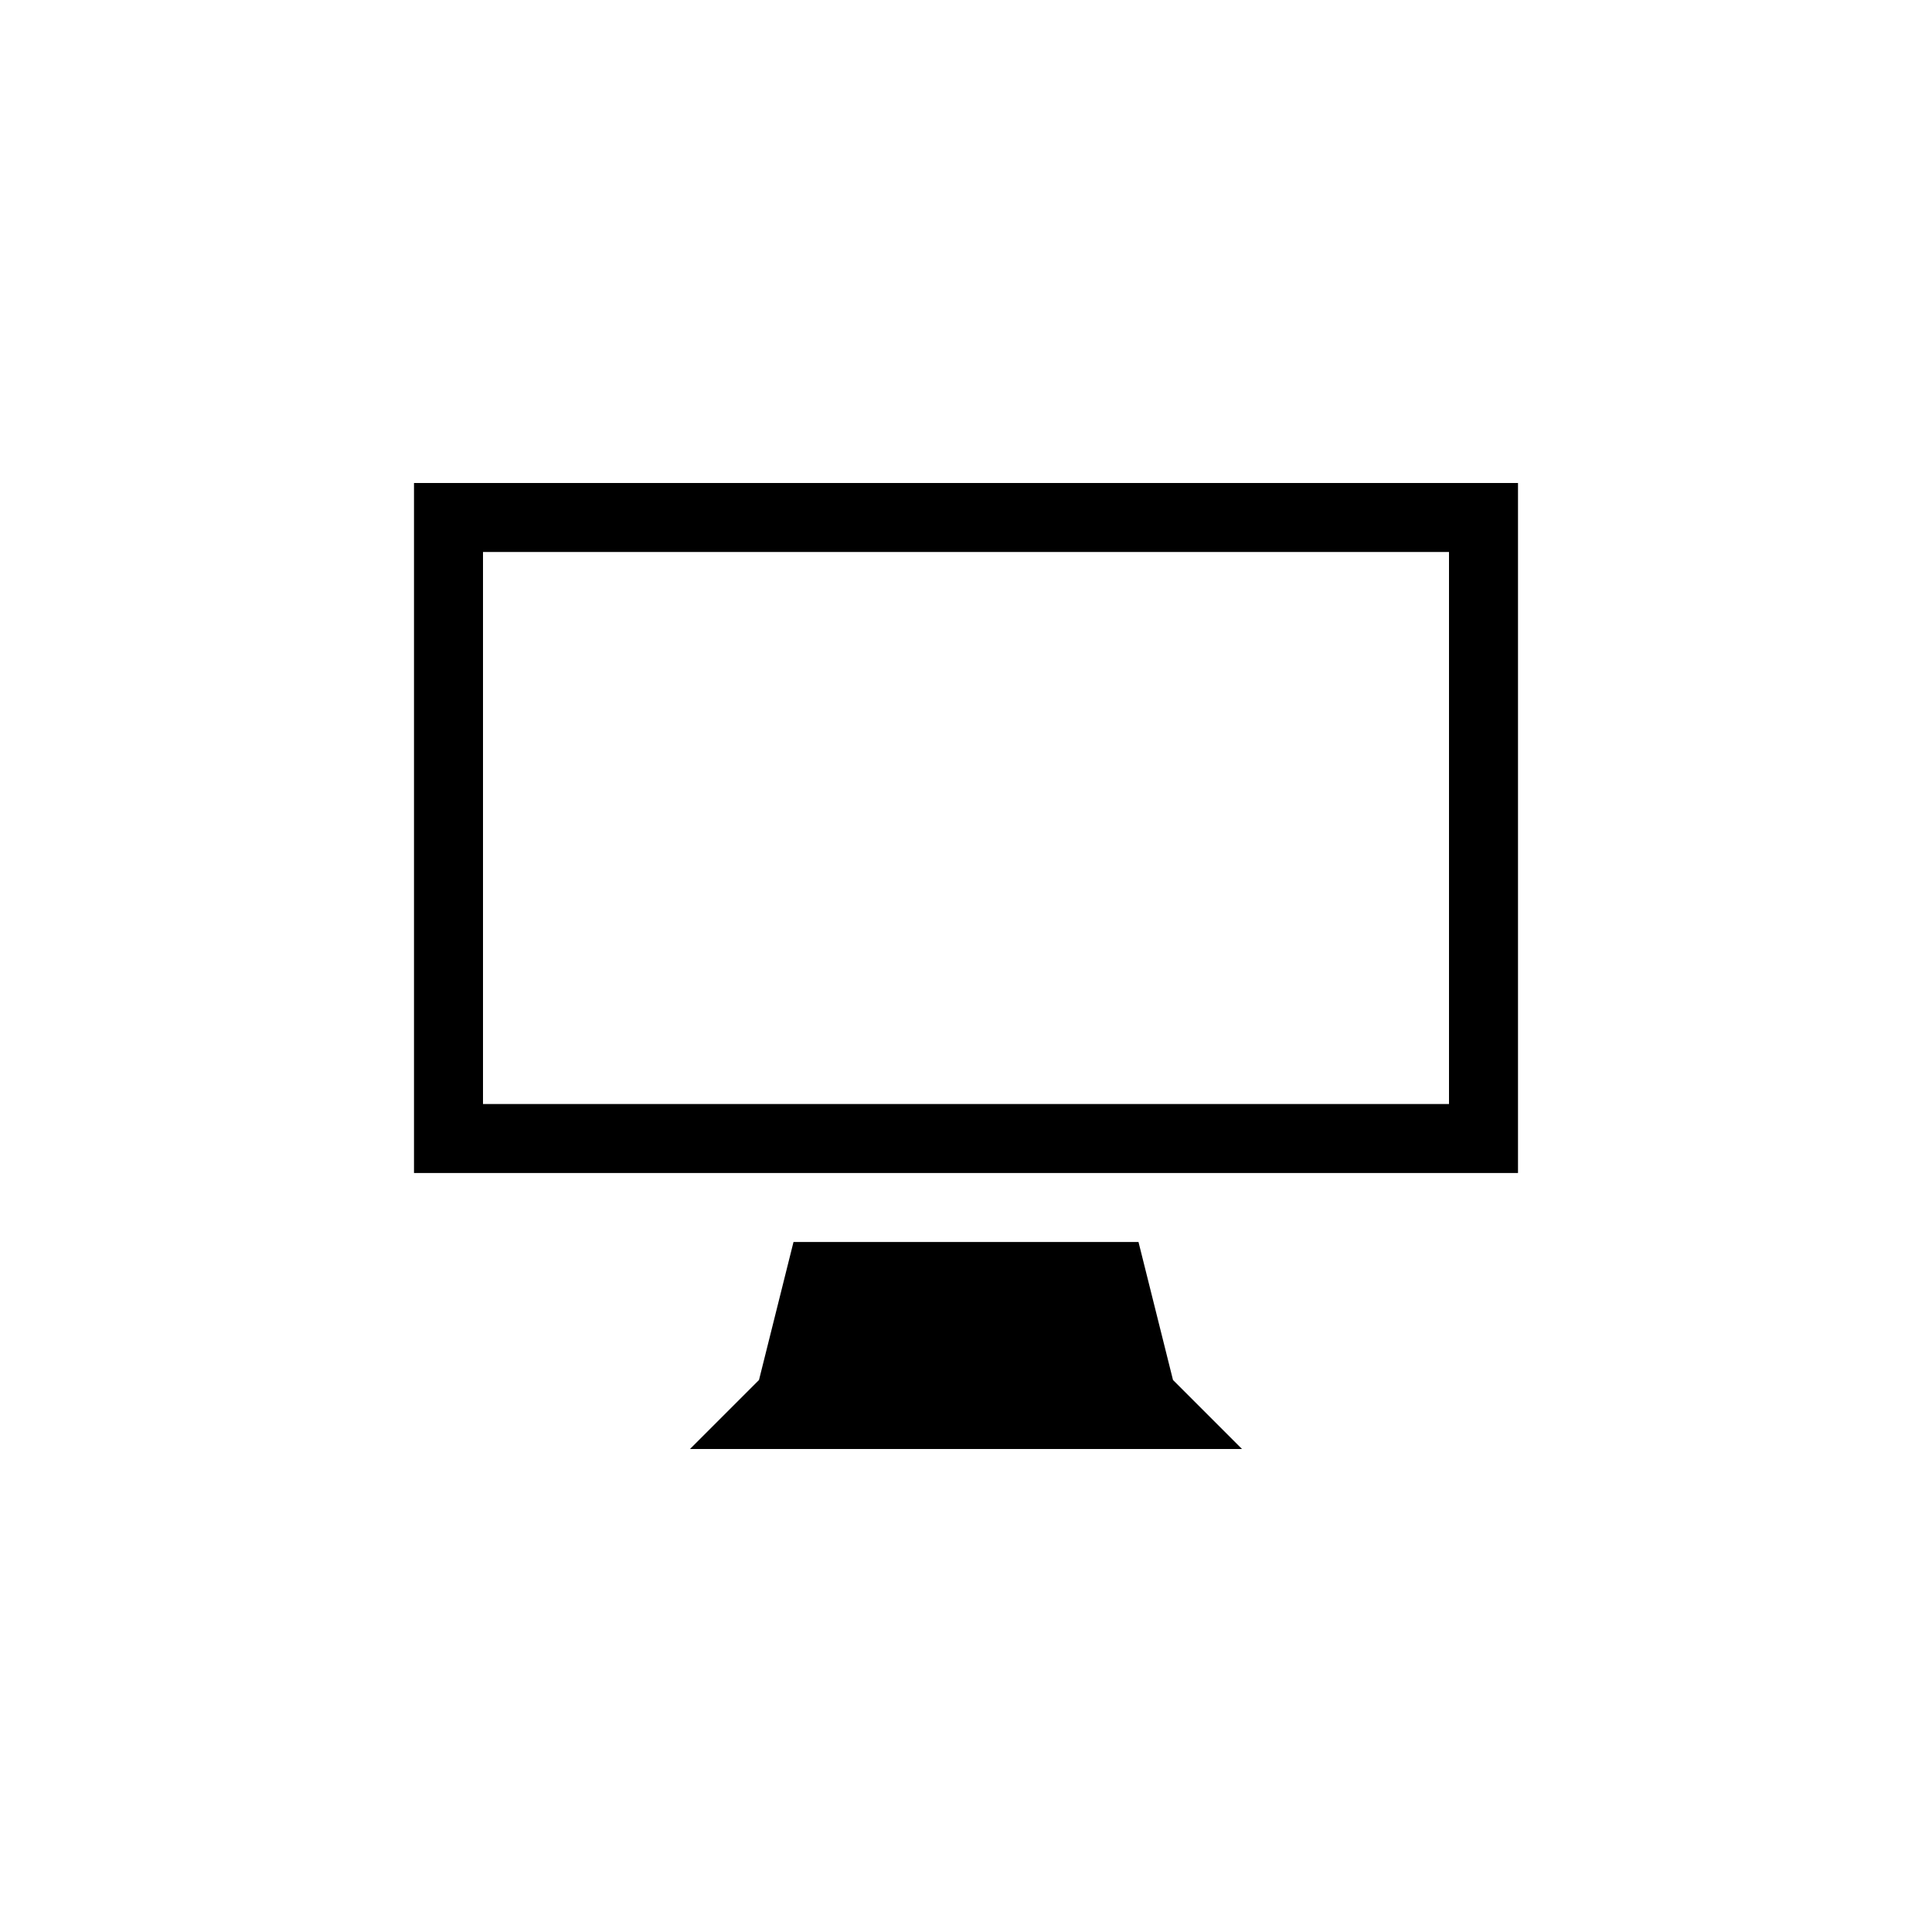 <svg height="120px" width="120px" viewBox="-6 -6 28 28"
    xmlns="http://www.w3.org/2000/svg"
    xmlns:xlink="http://www.w3.org/1999/xlink">
    
    <path d="M0 1v10h16v-10h-16zM15 10h-14v-8h14v8zM10.5 12h-5l-0.5 2-1 1h8l-1-1z" />
</svg>